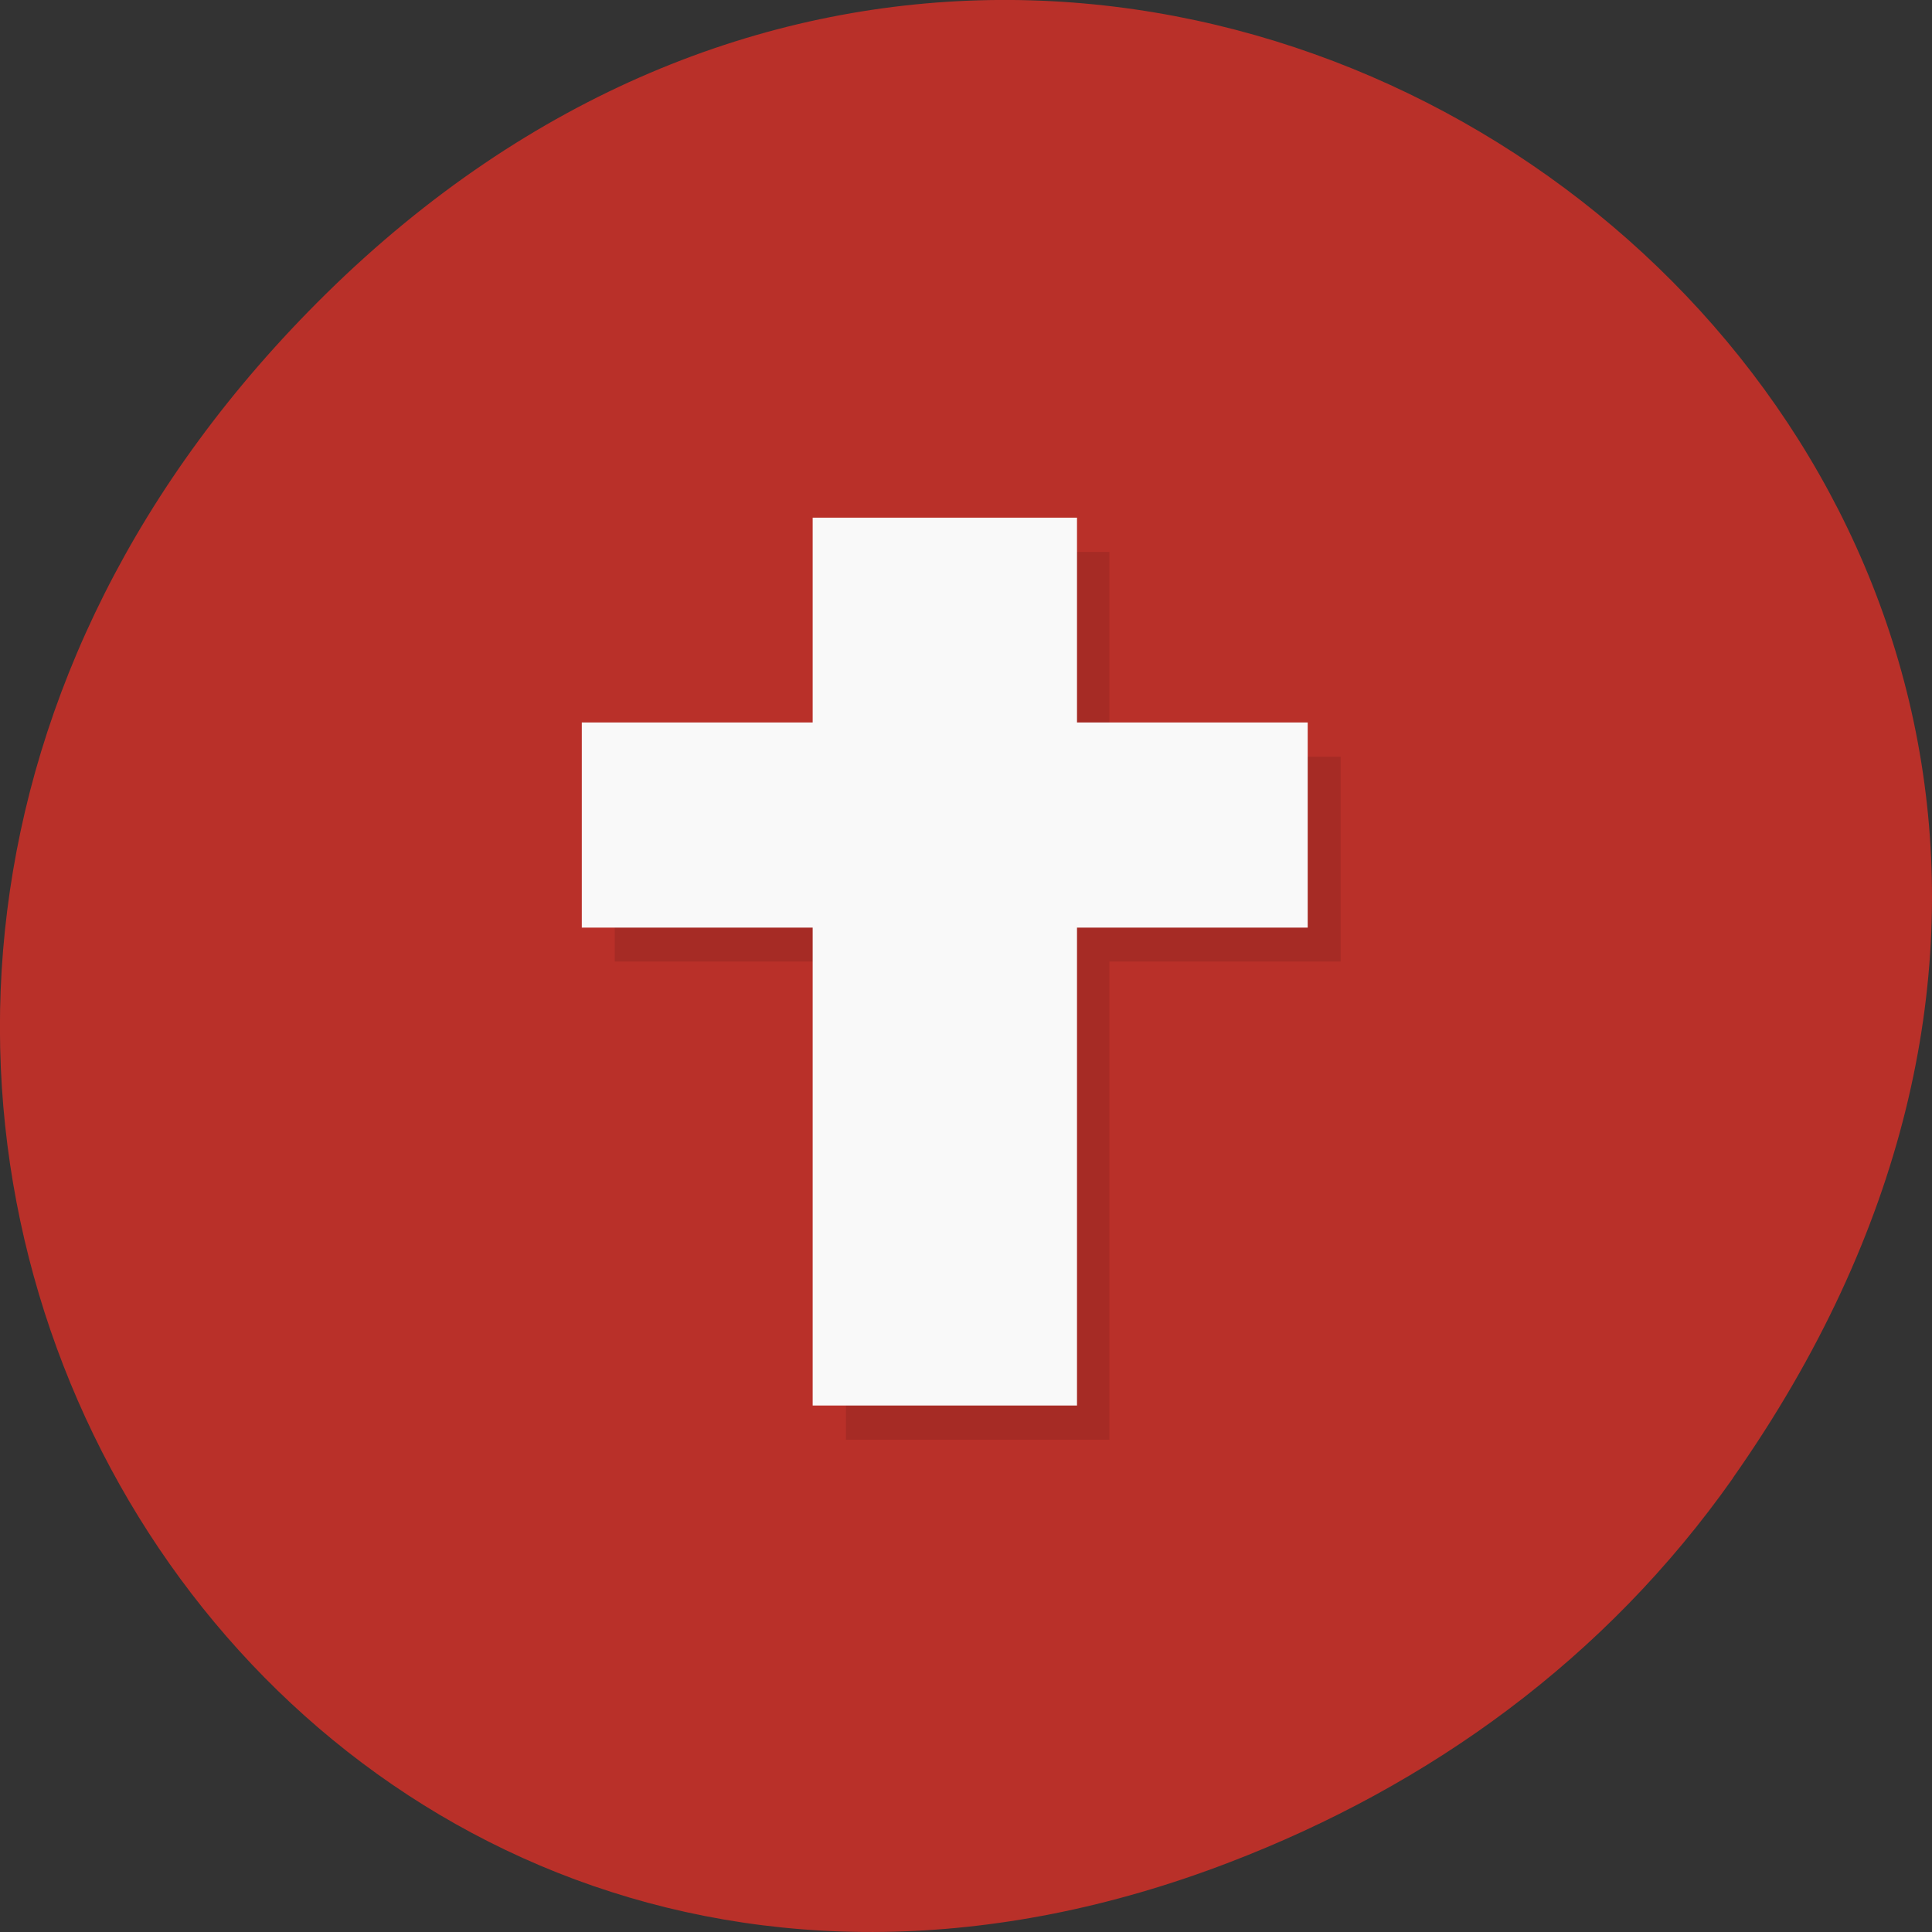<svg xmlns="http://www.w3.org/2000/svg" xmlns:xlink="http://www.w3.org/1999/xlink" viewBox="0 0 22 22"><rect x="0" y="0" width="22" height="22" fill="#333333" stroke="none"/><defs><g id="5" clip-path="url(#4)"><path d="m 9.633 6.285 h 3 v 10.11 h -3"/><path d="m 15.266 8.617 v 2.332 h -8.266 v -2.332"/></g><clipPath id="6"><path d="m 9 5 h 4 v 12 h -4"/></clipPath><clipPath id="4"><path d="M 0,0 H22 V22 H0 z"/></clipPath><clipPath id="7"><path d="m 6 8 h 9 v 3 h -9"/></clipPath><clipPath id="0"><path d="m 2 2 h 18 v 18 h -18"/></clipPath><clipPath id="1"><path d="m 19.398 10.949 c 0 4.941 -3.871 8.945 -8.641 8.945 c -4.77 0 -8.641 -4 -8.641 -8.945 c 0 -4.941 3.871 -8.941 8.641 -8.941 c 4.77 0 8.641 4 8.641 8.941"/></clipPath><filter id="2" filterUnits="objectBoundingBox" x="0" y="0" width="22" height="22"><feColorMatrix type="matrix" in="SourceGraphic" values="0 0 0 0 1 0 0 0 0 1 0 0 0 0 1 0 0 0 1 0"/></filter><mask id="3"><g filter="url(#2)"><path fill-opacity="0.102" d="M 0,0 H22 V22 H0 z"/></g></mask></defs><path d="m 19.734 16.828 c 7.91 -11.25 -6.699 -22.652 -16.02 -13.484 c -8.777 8.641 -0.641 22.06 10.285 17.863 c 2.281 -0.875 4.281 -2.313 5.734 -4.375" fill="#b93029"/><g clip-path="url(#0)"><g clip-path="url(#1)"><use xlink:href="#5" mask="url(#3)"/></g></g><g clip-path="url(#6)"><g clip-path="url(#1)"><path d="m 9.254 5.895 h 3.01 v 10.11 h -3.01" fill="#f9f9f9"/></g></g><g clip-path="url(#7)"><g clip-path="url(#1)"><path d="m 14.891 8.227 v 2.336 h -8.266 v -2.336" fill="#f9f9f9"/></g></g></svg>